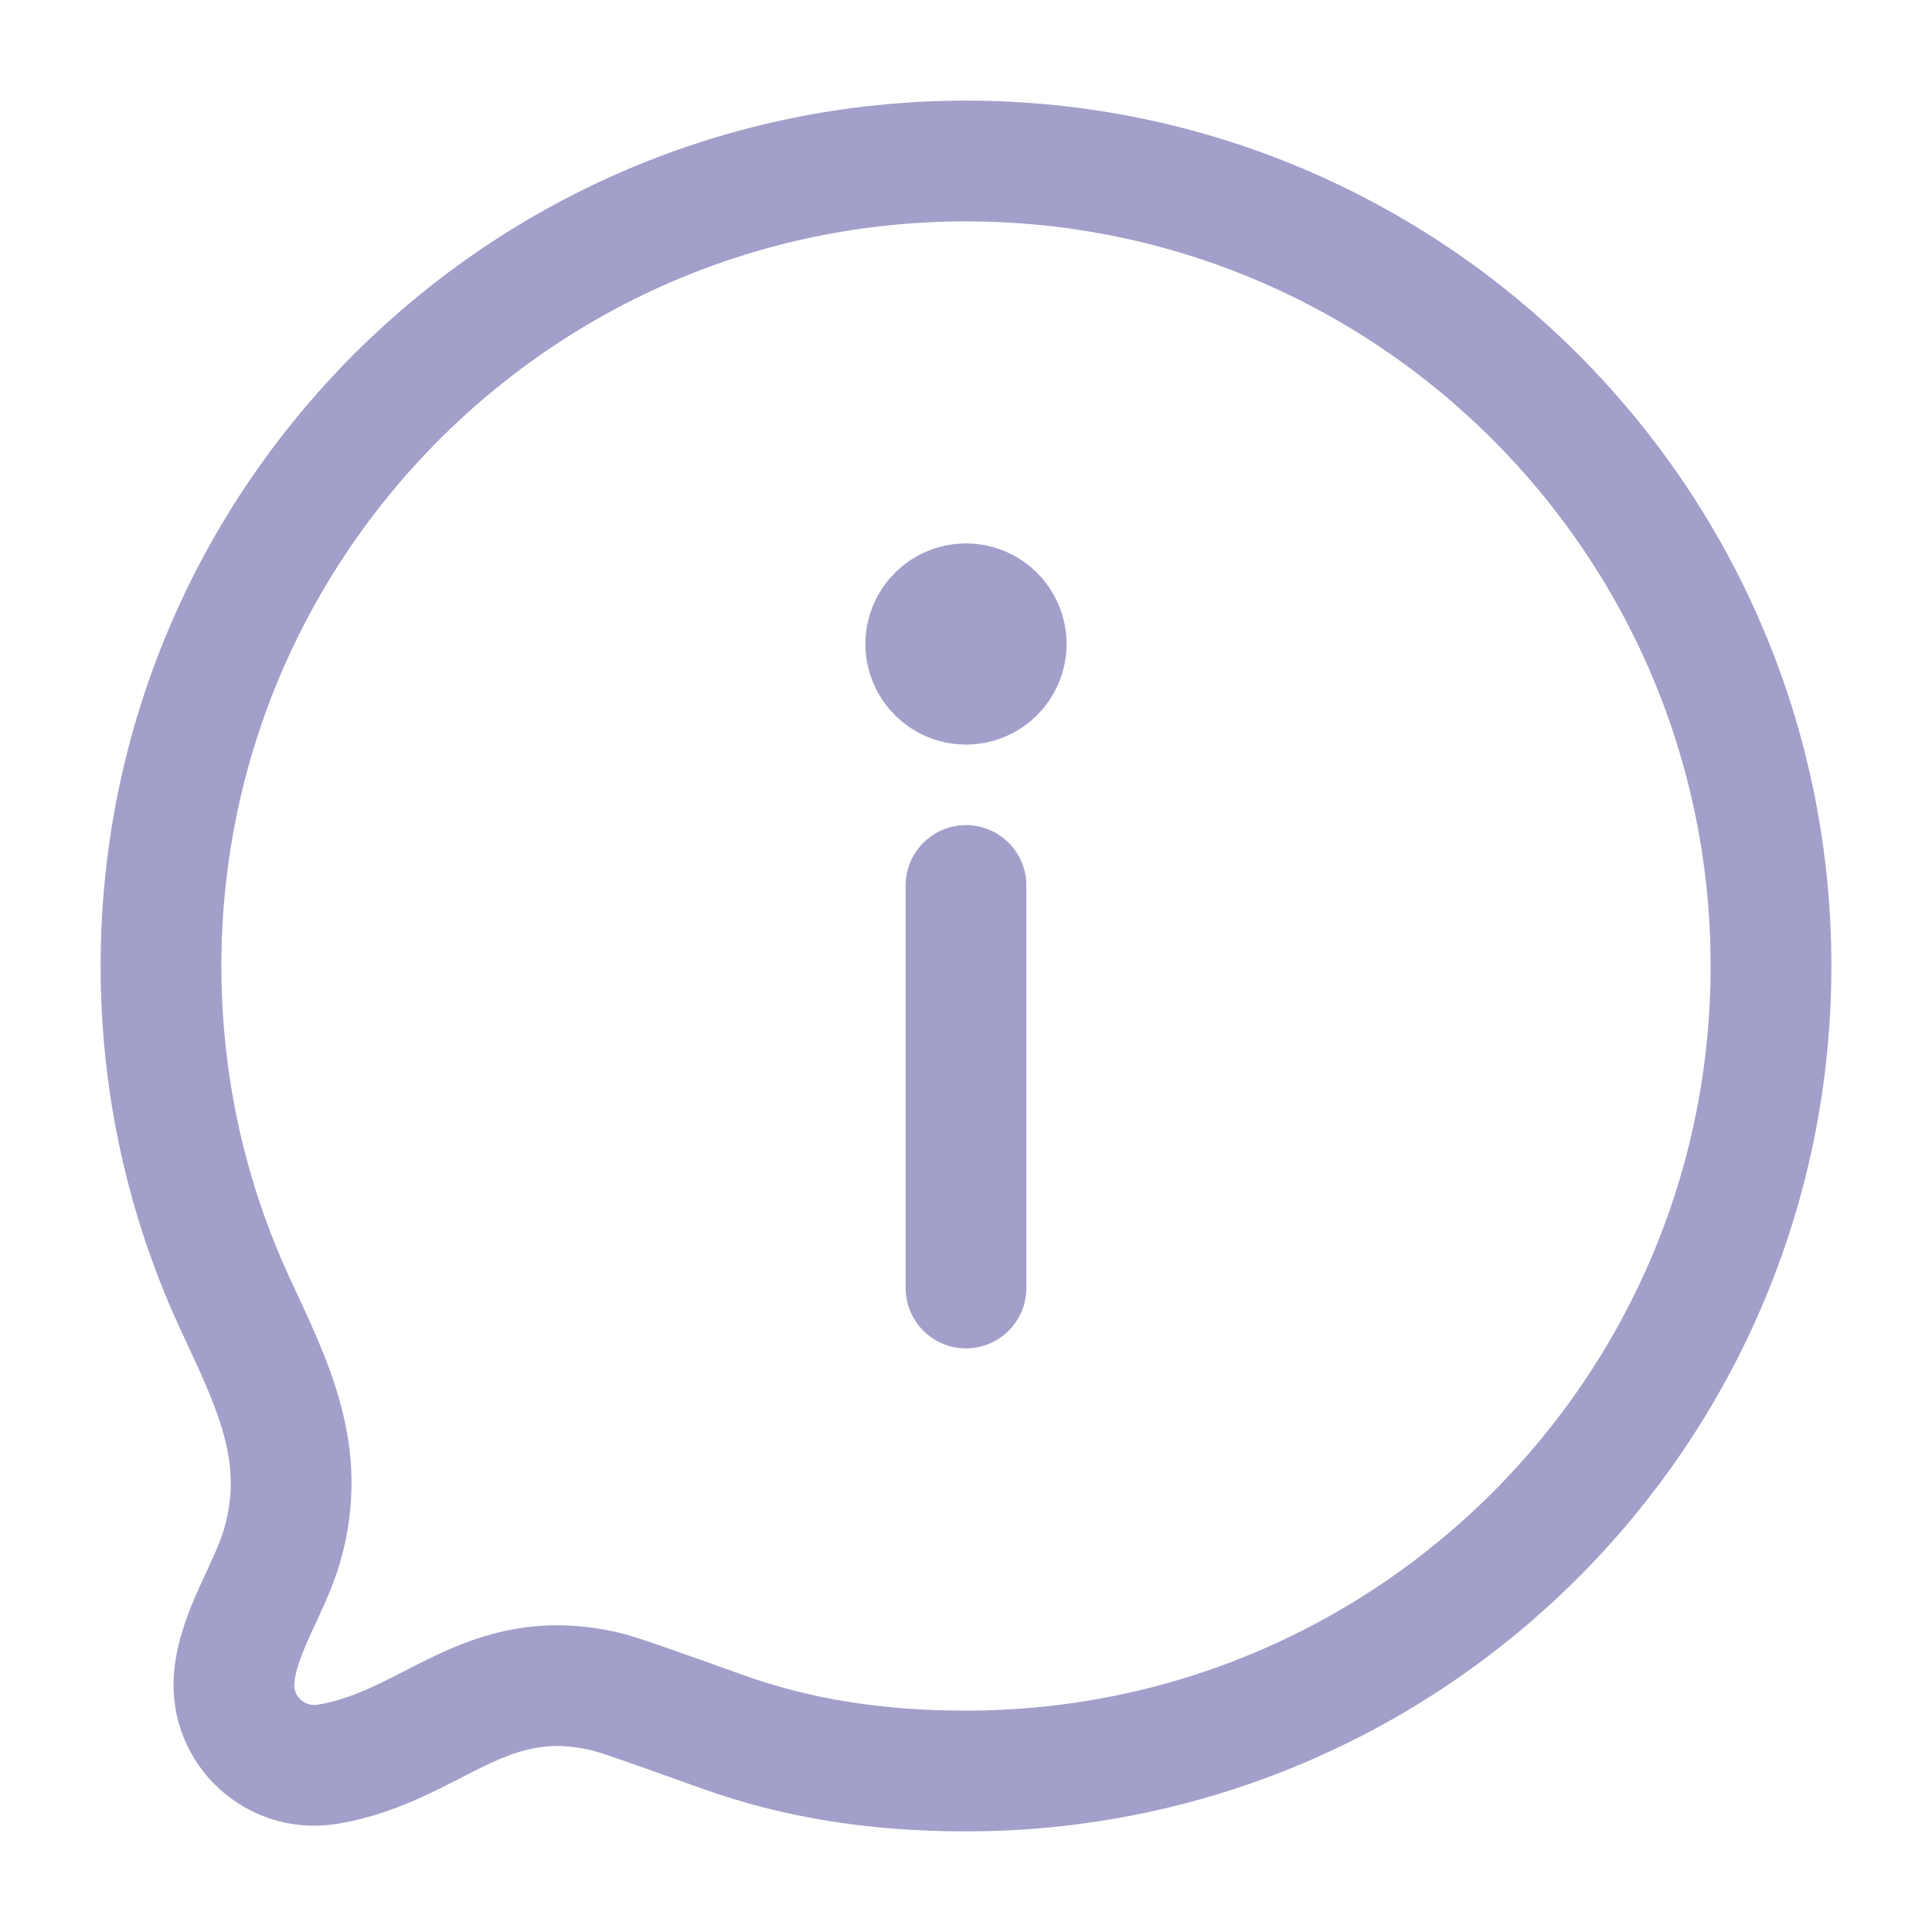 <svg width="24" height="24" viewBox="0 0 24 24" fill="none" xmlns="http://www.w3.org/2000/svg">
<g id="comment-2-info">
<path id="Vector" d="M12 16V11M12.5 8C12.5 8.276 12.276 8.5 12 8.5C11.724 8.5 11.5 8.276 11.5 8M12.5 8C12.5 7.724 12.276 7.5 12 7.5C11.724 7.5 11.5 7.724 11.5 8M12.5 8H11.5M22 12C22 17.523 17.523 22 12 22C10.861 22 9.884 21.838 8.976 21.513C8.119 21.206 7.69 21.053 7.526 21.014C6.008 20.657 5.378 21.698 4.07 21.916C3.427 22.023 2.855 21.497 2.909 20.848C2.955 20.28 3.348 19.743 3.505 19.198C3.83 18.064 3.388 17.205 2.921 16.197C2.33 14.921 2 13.499 2 12C2 6.477 6.477 2 12 2C17.523 2 22 6.477 22 12Z" stroke="#A29FCA" stroke-width="1.5" stroke-linecap="round" stroke-linejoin="round"/>
</g>
</svg>
